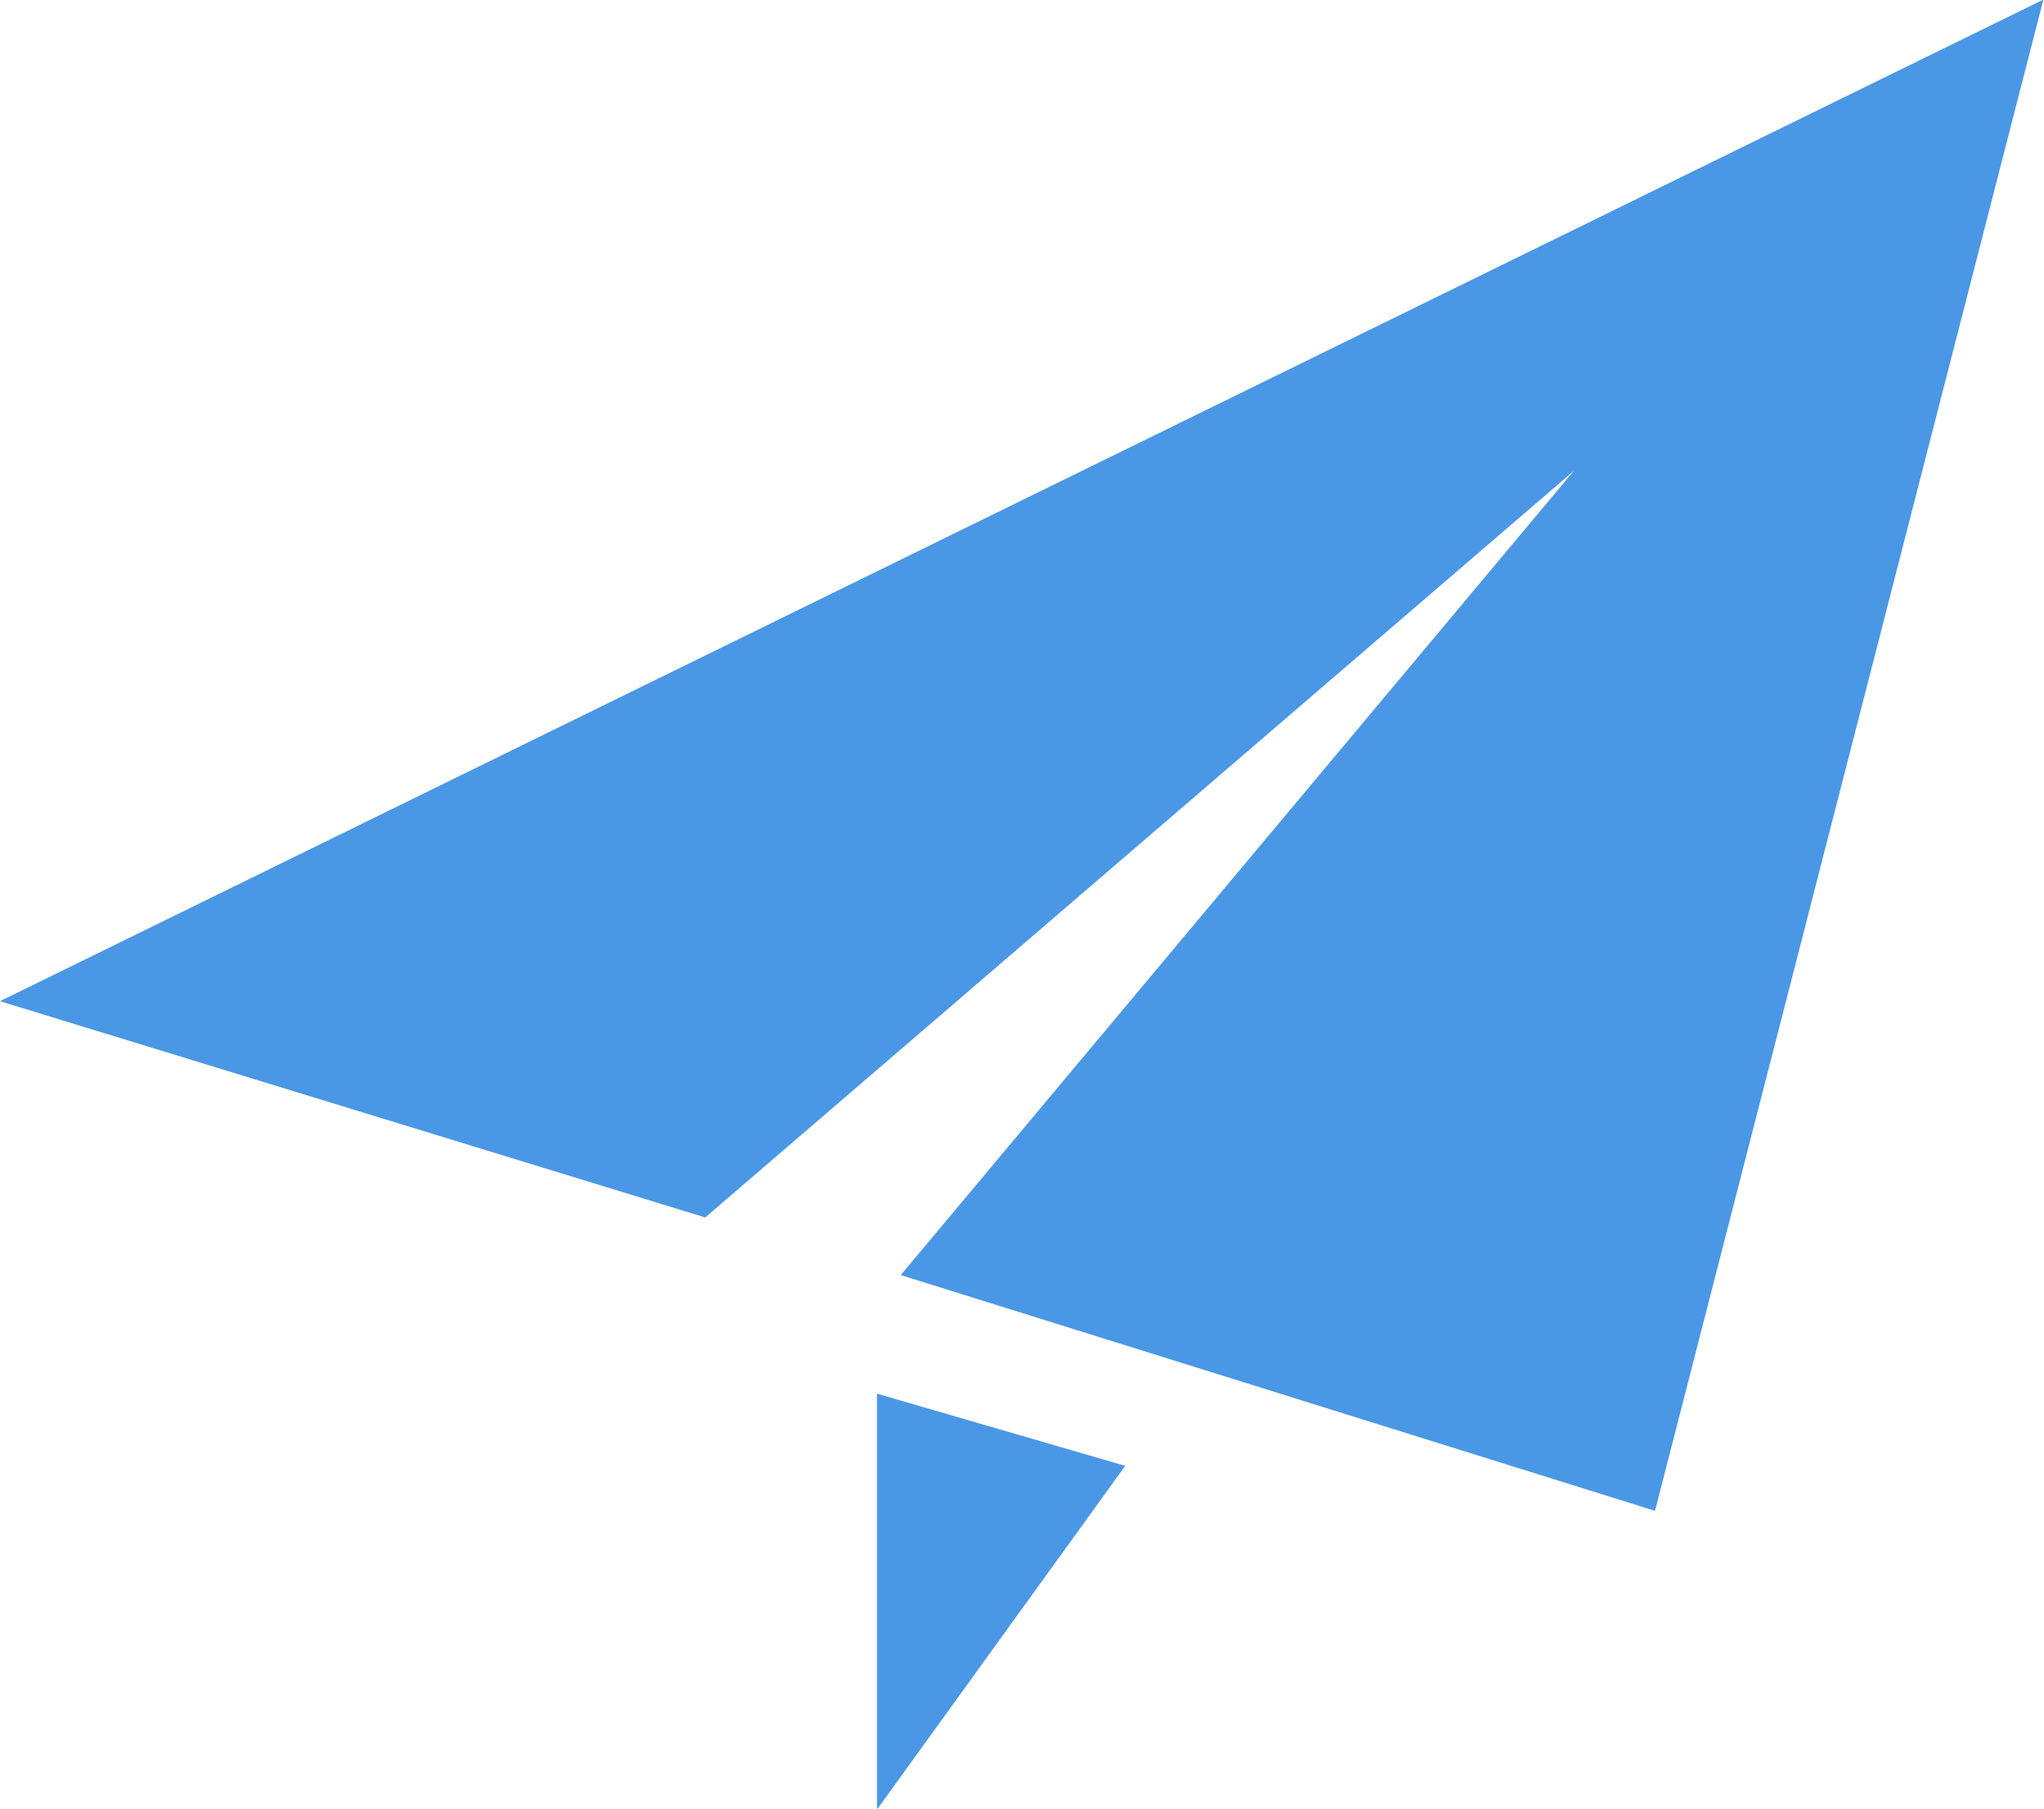 <svg xmlns="http://www.w3.org/2000/svg" xmlns:xlink="http://www.w3.org/1999/xlink" preserveAspectRatio="xMidYMid" width="26" height="23" viewBox="0 0 26 23">
  <defs>
    <style>
      .cls-1 {
        fill: #4a97e5;
        fill-rule: evenodd;
      }
    </style>
  </defs>
  <path d="M21.052,19.213 L11.458,16.215 L20.020,5.987 L8.971,15.482 L-0.000,12.732 L25.992,-0.005 L21.052,19.213 ZM11.155,23.012 L11.155,17.723 L14.313,18.641 L11.155,23.012 Z" class="cls-1"/>
</svg>
